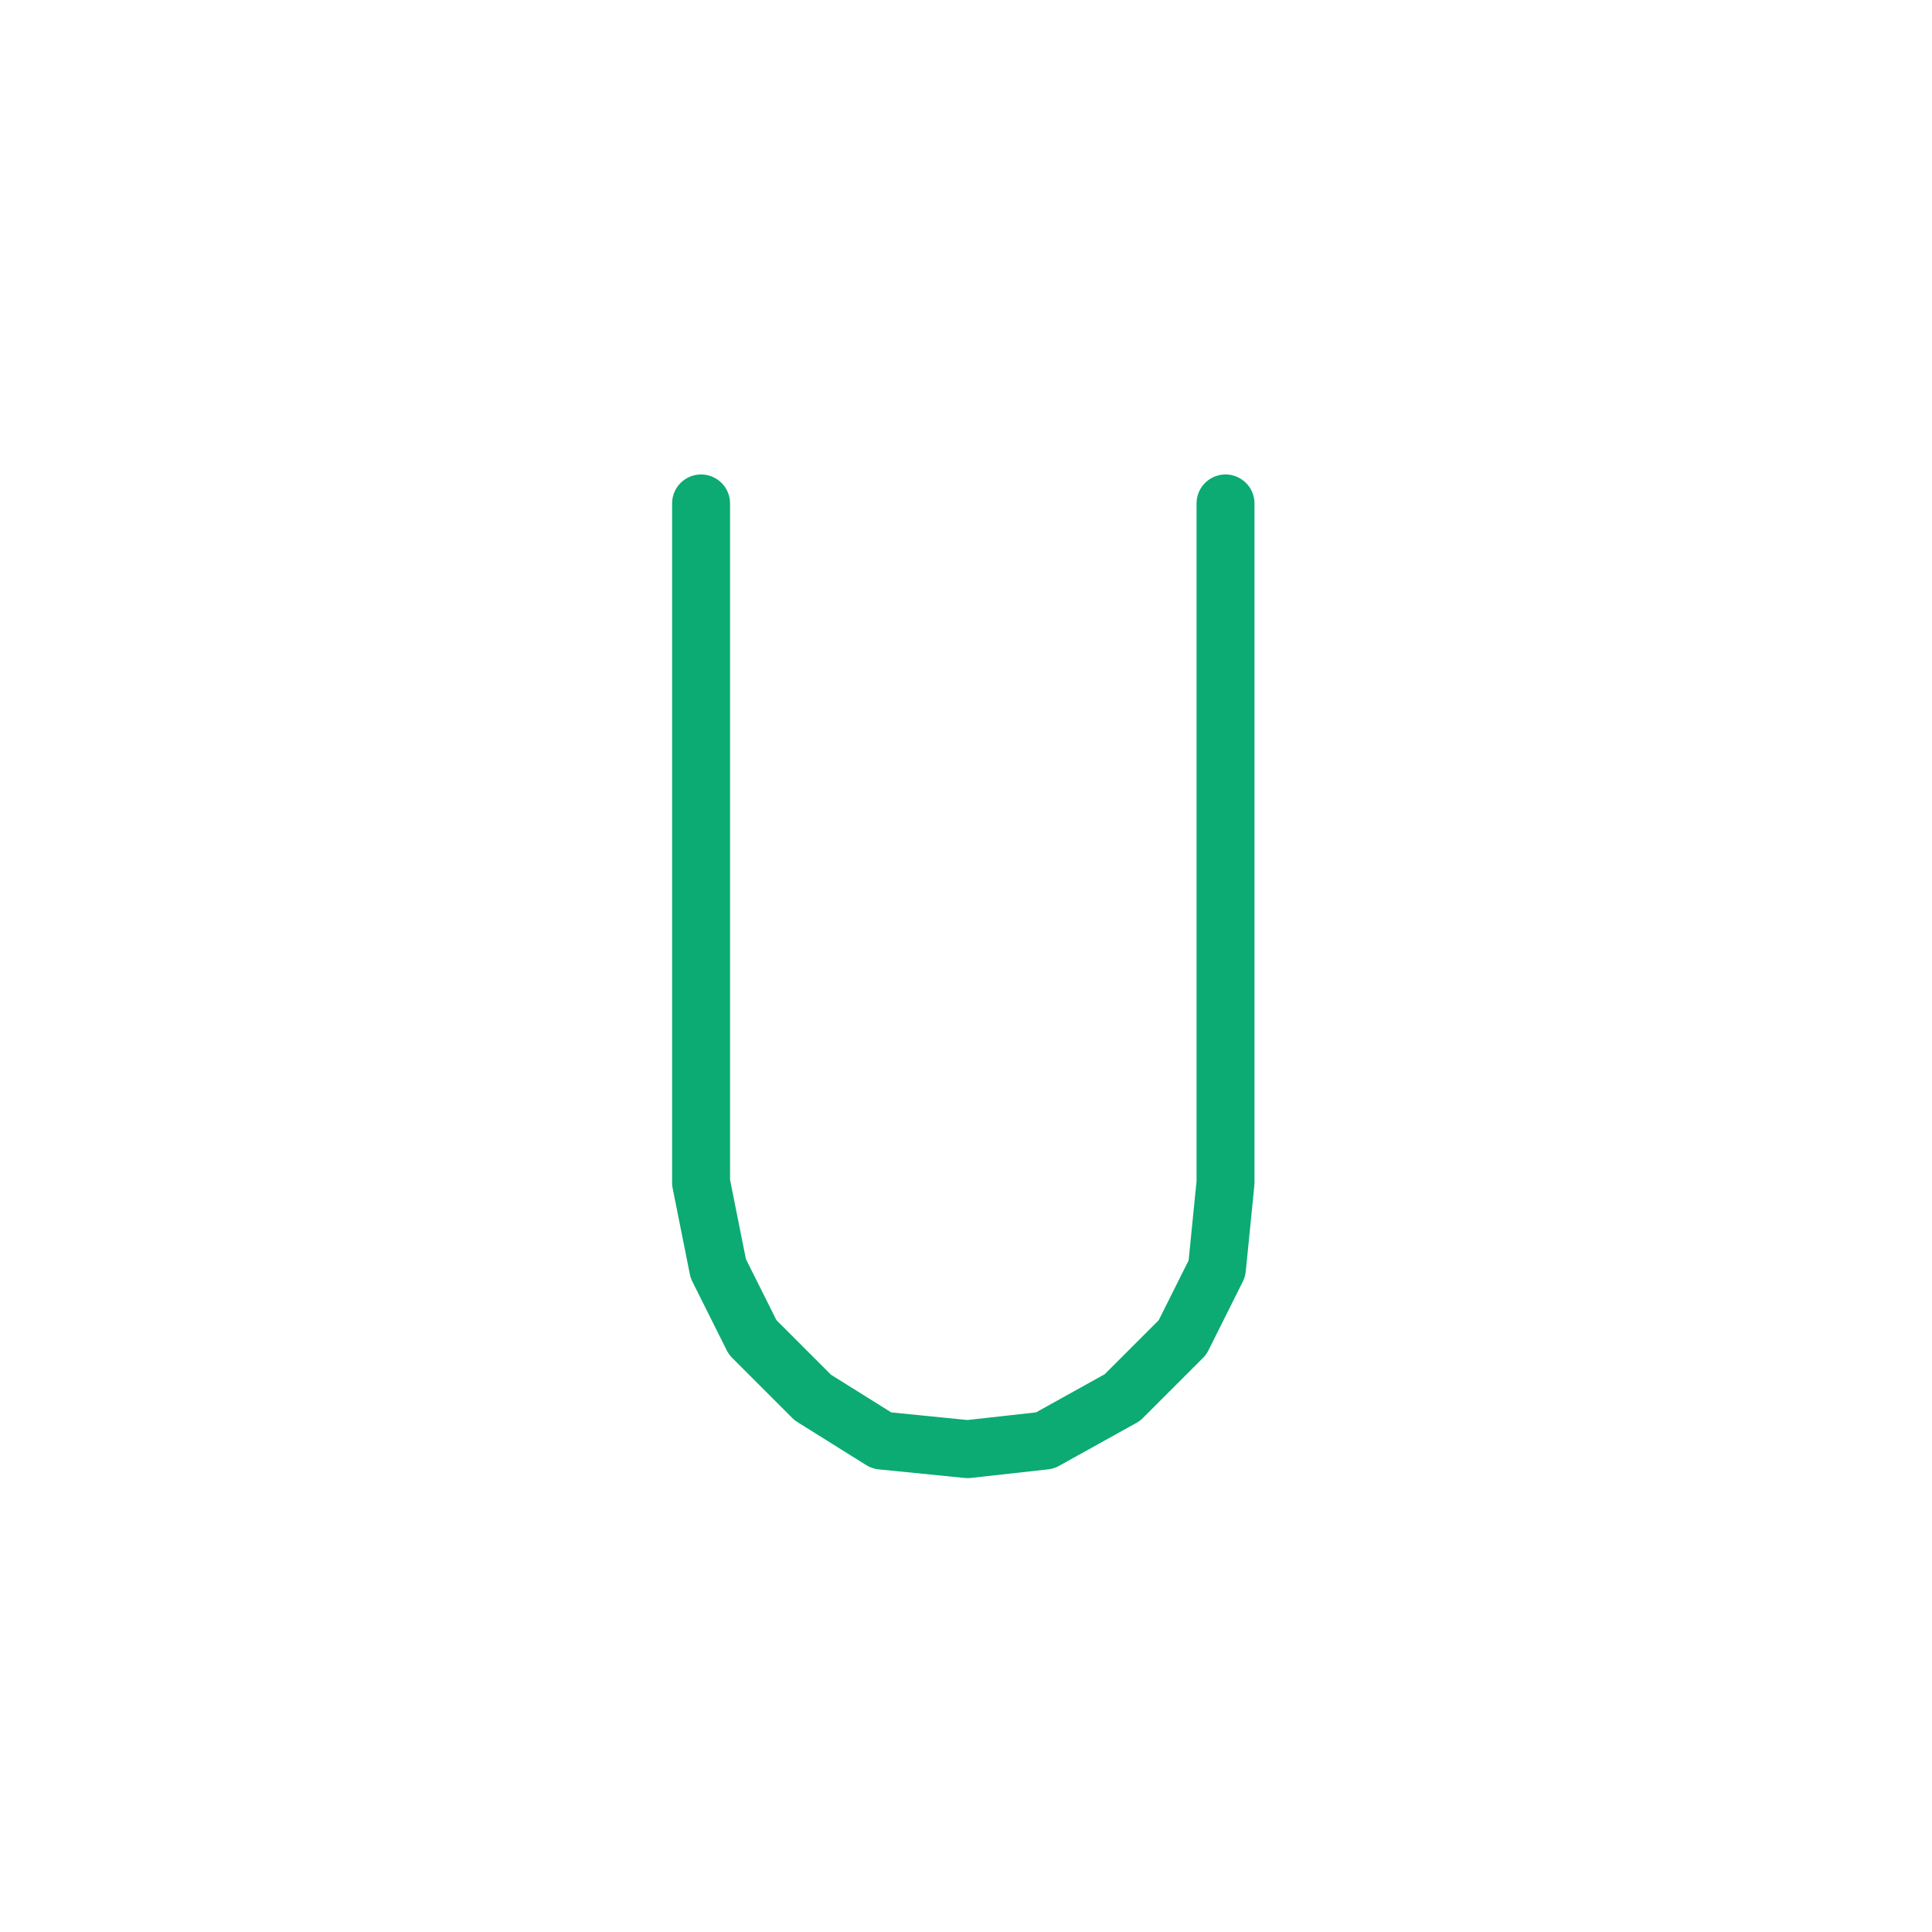 <?xml version="1.0" encoding="UTF-8" standalone="no"?>
<!DOCTYPE svg PUBLIC "-//W3C//DTD SVG 1.1//EN" "http://www.w3.org/Graphics/SVG/1.1/DTD/svg11.dtd">
<svg width="100%" height="100%" viewBox="0 0 20 20" version="1.1" xmlns="http://www.w3.org/2000/svg" xmlns:xlink="http://www.w3.org/1999/xlink" xml:space="preserve" xmlns:serif="http://www.serif.com/" style="fill-rule:evenodd;clip-rule:evenodd;stroke-linecap:round;stroke-linejoin:round;stroke-miterlimit:10;">
    <g transform="matrix(1,0,0,1,-400,0)">
        <g id="U" transform="matrix(1,0,0,1,130,0)">
            <rect x="270" y="0" width="20" height="20" style="fill:none;"/>
            <g id="U1" serif:id="U" transform="matrix(0,0.089,-0.089,0,451.297,-640.261)">
                <path d="M7252.5,1955.5L7331.5,1955.5C7331.5,1955.5 7341.5,1953.5 7341.5,1953.5L7349.5,1949.5L7356.5,1942.5L7361.5,1934.5L7362.5,1924.5L7361.5,1915.5L7356.5,1906.5L7349.5,1899.5L7341.5,1895.5L7331.5,1894.5L7252.5,1894.5" style="fill:none;fill-rule:nonzero;stroke:rgb(11,171,115);stroke-width:6.74px;"/>
            </g>
        </g>
    </g>
</svg>

